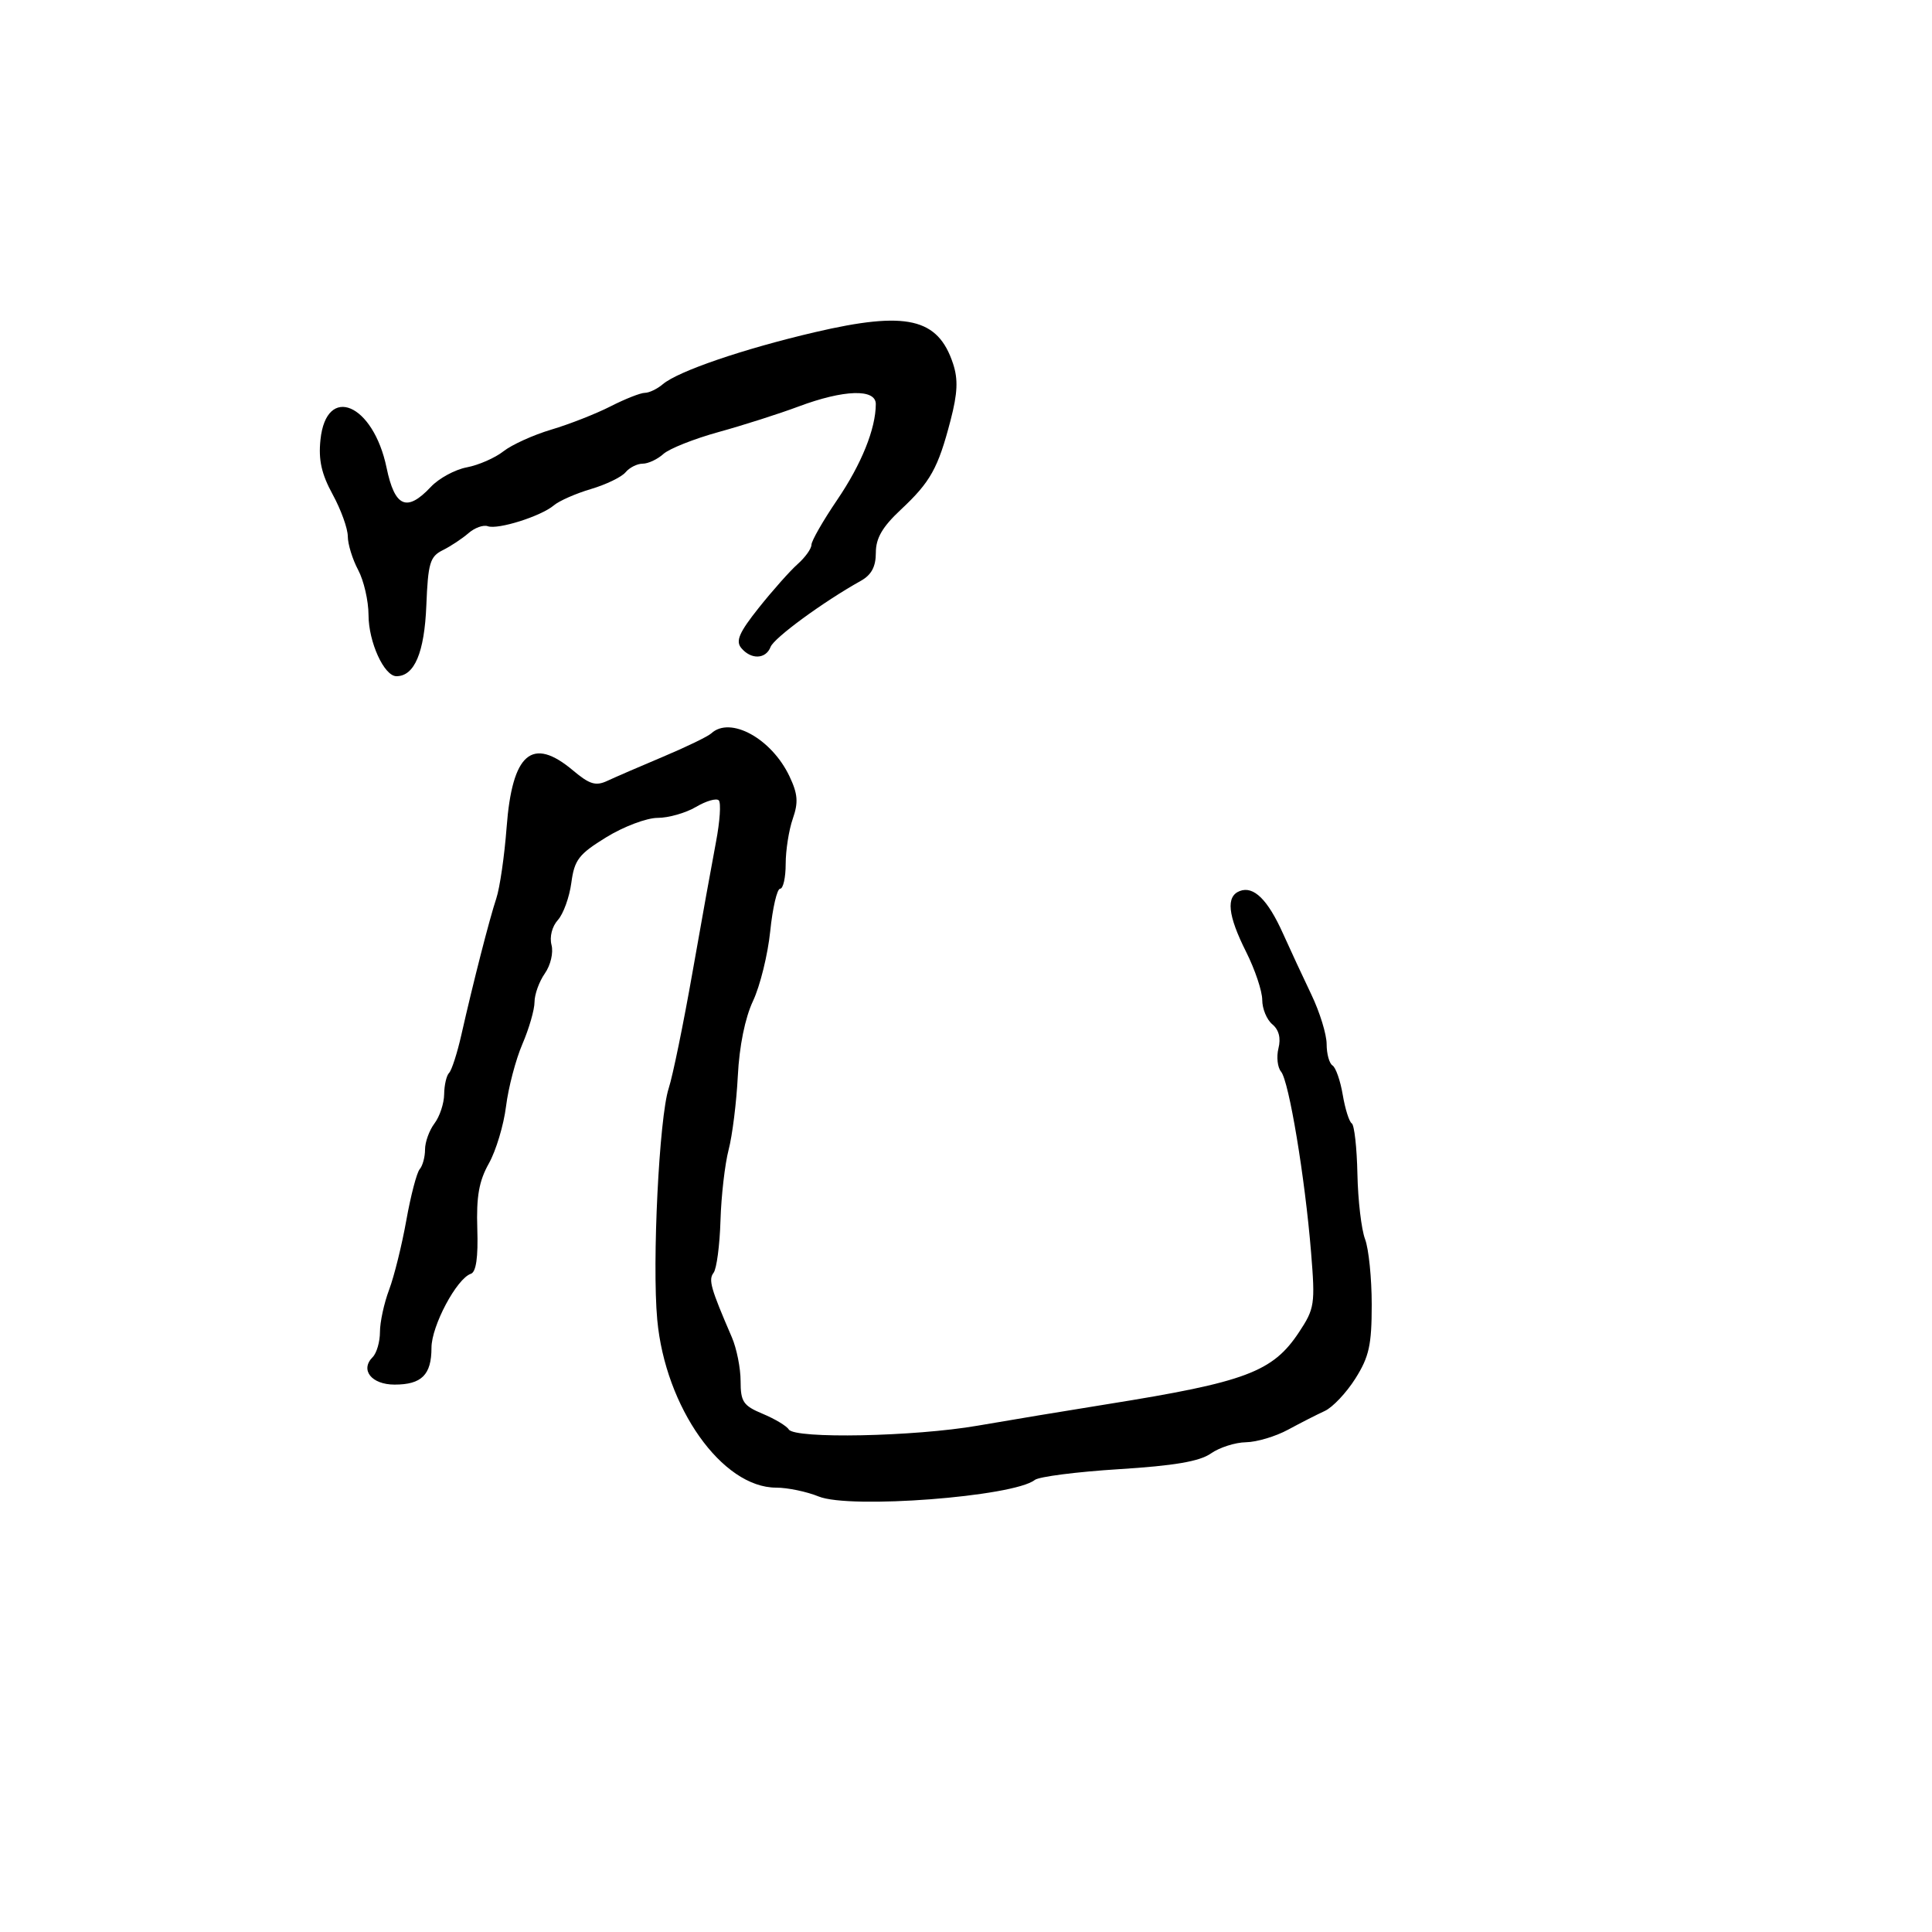 <svg xmlns="http://www.w3.org/2000/svg" width="300" height="300" viewBox="0 0 300 300" version="1.1">
  <defs/>
  <path d="M110.45,113.876 C113.396,111.159 119.803,114.676 122.585,120.537 C123.888,123.284 123.991,124.587 123.105,127.13 C122.497,128.872 122,132.031 122,134.149 C122,136.267 121.612,138 121.138,138 C120.664,138 119.972,140.965 119.601,144.59 C119.23,148.214 118.029,153.087 116.933,155.418 C115.688,158.068 114.801,162.438 114.568,167.078 C114.362,171.16 113.72,176.318 113.139,178.54 C112.559,180.763 111.99,185.713 111.876,189.54 C111.761,193.368 111.279,197.012 110.804,197.638 C109.979,198.726 110.341,200.003 113.641,207.651 C114.388,209.384 115,212.445 115,214.452 C115,217.664 115.411,218.274 118.432,219.536 C120.319,220.324 122.138,221.415 122.475,221.959 C123.398,223.453 141.983,223.082 151.831,221.374 C156.599,220.547 165.675,219.042 172,218.031 C193.447,214.6 197.629,213.029 201.703,206.873 C204.136,203.196 204.237,202.53 203.581,194.449 C202.641,182.859 200.154,167.89 198.922,166.406 C198.368,165.738 198.187,164.102 198.521,162.771 C198.917,161.194 198.584,159.9 197.564,159.053 C196.704,158.339 196,156.638 196,155.273 C196,153.908 194.875,150.551 193.5,147.813 C190.643,142.124 190.336,139.192 192.513,138.357 C194.664,137.531 196.856,139.685 199.218,144.944 C200.344,147.45 202.33,151.726 203.632,154.446 C204.935,157.167 206,160.628 206,162.137 C206,163.647 206.411,165.136 206.913,165.446 C207.415,165.757 208.129,167.806 208.5,170 C208.871,172.194 209.501,174.192 209.901,174.439 C210.3,174.685 210.695,178.216 210.778,182.285 C210.861,186.354 211.395,190.908 211.964,192.406 C212.534,193.904 213,198.485 213,202.585 C213,208.843 212.593,210.685 210.463,214.059 C209.068,216.269 206.93,218.535 205.713,219.093 C204.496,219.652 201.925,220.963 200,222.006 C198.075,223.05 195.138,223.926 193.473,223.952 C191.807,223.978 189.355,224.763 188.023,225.697 C186.266,226.927 182.339,227.597 173.727,228.135 C167.196,228.543 161.324,229.296 160.677,229.808 C157.394,232.406 131.97,234.352 127.128,232.376 C125.273,231.619 122.303,231 120.528,231 C112.125,231 103.306,218.543 102.056,204.908 C101.243,196.045 102.359,173.515 103.834,168.995 C104.461,167.073 106.123,158.975 107.526,151 C108.93,143.025 110.575,133.901 111.181,130.725 C111.788,127.549 111.981,124.648 111.611,124.278 C111.241,123.908 109.645,124.369 108.065,125.303 C106.485,126.236 103.805,127 102.111,127 C100.416,127 96.832,128.352 94.146,130.005 C89.866,132.639 89.194,133.514 88.716,137.083 C88.415,139.323 87.473,141.924 86.623,142.864 C85.725,143.856 85.312,145.477 85.638,146.725 C85.954,147.932 85.499,149.878 84.6,151.16 C83.72,152.417 83,154.413 83,155.595 C83,156.778 82.153,159.715 81.117,162.123 C80.081,164.53 78.938,168.881 78.577,171.79 C78.216,174.7 77.016,178.691 75.911,180.658 C74.377,183.389 73.952,185.792 74.115,190.813 C74.258,195.248 73.932,197.523 73.113,197.796 C70.92,198.527 67,205.891 67,209.28 C67,213.48 65.477,215 61.269,215 C57.692,215 55.877,212.723 57.867,210.733 C58.49,210.11 59,208.349 59,206.82 C59,205.291 59.639,202.344 60.421,200.27 C61.202,198.197 62.404,193.35 63.091,189.5 C63.779,185.65 64.714,182.072 65.171,181.55 C65.627,181.028 66,179.651 66,178.491 C66,177.331 66.661,175.509 67.468,174.441 C68.276,173.374 68.951,171.337 68.968,169.917 C68.986,168.496 69.33,167.003 69.734,166.599 C70.138,166.195 70.997,163.533 71.642,160.682 C73.507,152.44 75.987,142.757 77.067,139.5 C77.613,137.85 78.332,132.9 78.664,128.5 C79.535,116.936 82.62,114.285 88.981,119.638 C91.55,121.799 92.512,122.09 94.308,121.249 C95.514,120.685 99.425,118.992 103,117.488 C106.575,115.983 109.927,114.358 110.45,113.876 Z M126.556,51.579 C140.764,48.261 145.649,49.375 147.989,56.468 C148.795,58.909 148.701,61.052 147.6,65.276 C145.663,72.713 144.484,74.831 139.885,79.134 C137.009,81.825 136,83.564 136,85.83 C136,87.999 135.319,89.271 133.663,90.195 C127.84,93.446 120.198,99.041 119.658,100.45 C118.92,102.372 116.624,102.457 115.099,100.619 C114.199,99.535 114.785,98.195 117.832,94.369 C119.965,91.691 122.675,88.643 123.855,87.595 C125.035,86.547 126.001,85.197 126.002,84.595 C126.004,83.993 127.796,80.863 129.986,77.639 C133.772,72.066 135.982,66.588 135.994,62.75 C136.002,60.334 131.045,60.487 124,63.122 C120.975,64.253 115.387,66.037 111.581,67.087 C107.776,68.137 103.916,69.671 103.003,70.498 C102.09,71.324 100.646,72 99.794,72 C98.942,72 97.745,72.602 97.134,73.338 C96.524,74.074 94.106,75.244 91.762,75.937 C89.418,76.63 86.825,77.771 86,78.472 C84.012,80.162 77.307,82.279 75.741,81.711 C75.059,81.463 73.709,81.95 72.743,82.792 C71.777,83.634 69.977,84.824 68.743,85.437 C66.766,86.419 66.465,87.436 66.202,94 C65.908,101.329 64.359,105 61.561,105 C59.648,105 57.235,99.712 57.224,95.5 C57.219,93.3 56.494,90.15 55.613,88.5 C54.733,86.85 54.01,84.503 54.006,83.285 C54.003,82.067 52.947,79.142 51.66,76.785 C49.919,73.598 49.432,71.42 49.761,68.285 C50.674,59.579 57.958,62.664 60.028,72.634 C61.301,78.765 63.175,79.572 66.91,75.595 C68.153,74.273 70.661,72.911 72.483,72.569 C74.306,72.227 76.865,71.107 78.171,70.08 C79.477,69.053 82.827,67.535 85.615,66.707 C88.404,65.879 92.538,64.256 94.803,63.101 C97.067,61.945 99.465,61 100.131,61 C100.798,61 102.053,60.397 102.921,59.66 C105.301,57.64 115.423,54.179 126.556,51.579 Z"/>
</svg>

